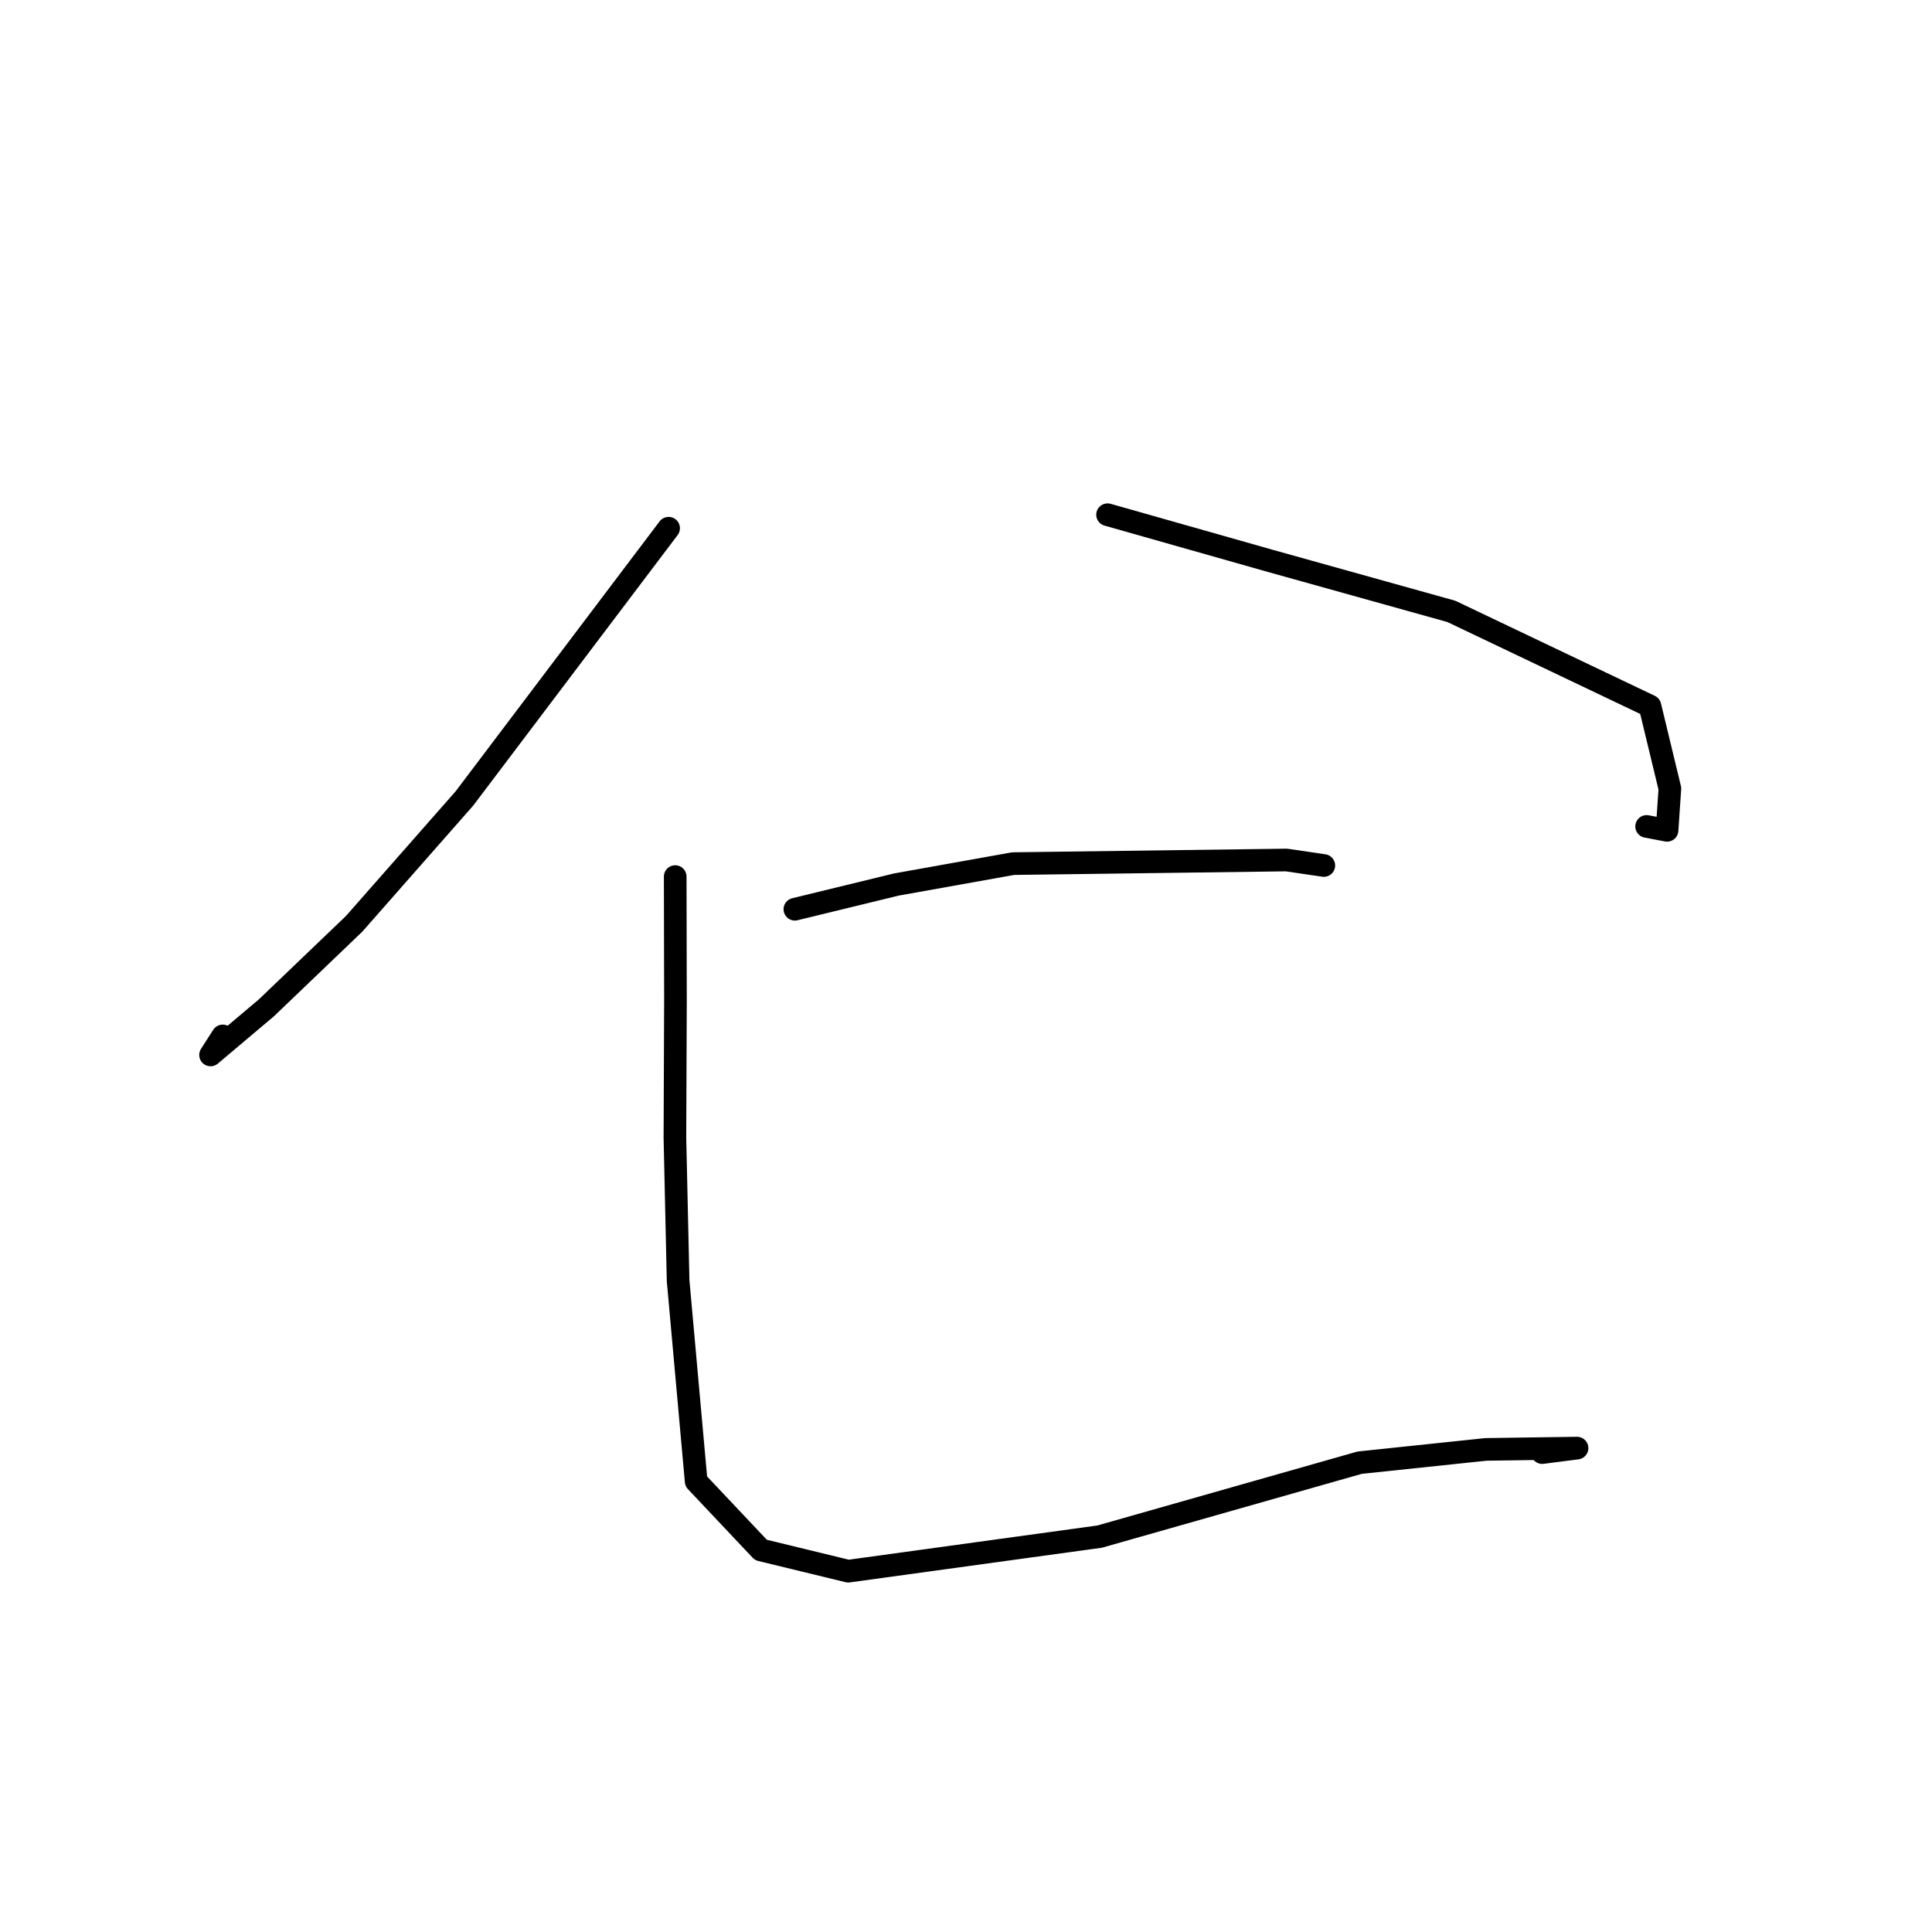<?xml version="1.0" standalone="no"?>
    <svg width="256" height="256" xmlns="http://www.w3.org/2000/svg" version="1.1">
    <polyline stroke="black" stroke-width="3" stroke-linecap="round" fill="transparent" stroke-linejoin="round" points="88.595 69.991 61.541 105.795 46.933 122.401 35.296 133.546 27.899 139.786 29.516 137.265 " />
        <polyline stroke="black" stroke-width="3" stroke-linecap="round" fill="transparent" stroke-linejoin="round" points="146.759 68.202 168.383 74.336 192.311 81.012 218.628 93.555 221.268 104.487 220.894 110.023 218.185 109.507 " />
        <polyline stroke="black" stroke-width="3" stroke-linecap="round" fill="transparent" stroke-linejoin="round" points="105.324 120.479 118.77 117.204 134.249 114.434 170.458 113.955 174.931 114.612 175.379 114.678 175.413 114.683 " />
        <polyline stroke="black" stroke-width="3" stroke-linecap="round" fill="transparent" stroke-linejoin="round" points="89.468 116.152 89.502 132.588 89.43 150.784 89.853 169.697 92.245 196.288 100.823 205.38 112.396 208.191 145.708 203.609 180.167 193.812 196.892 192.053 208.966 191.882 204.353 192.475 " />
        </svg>